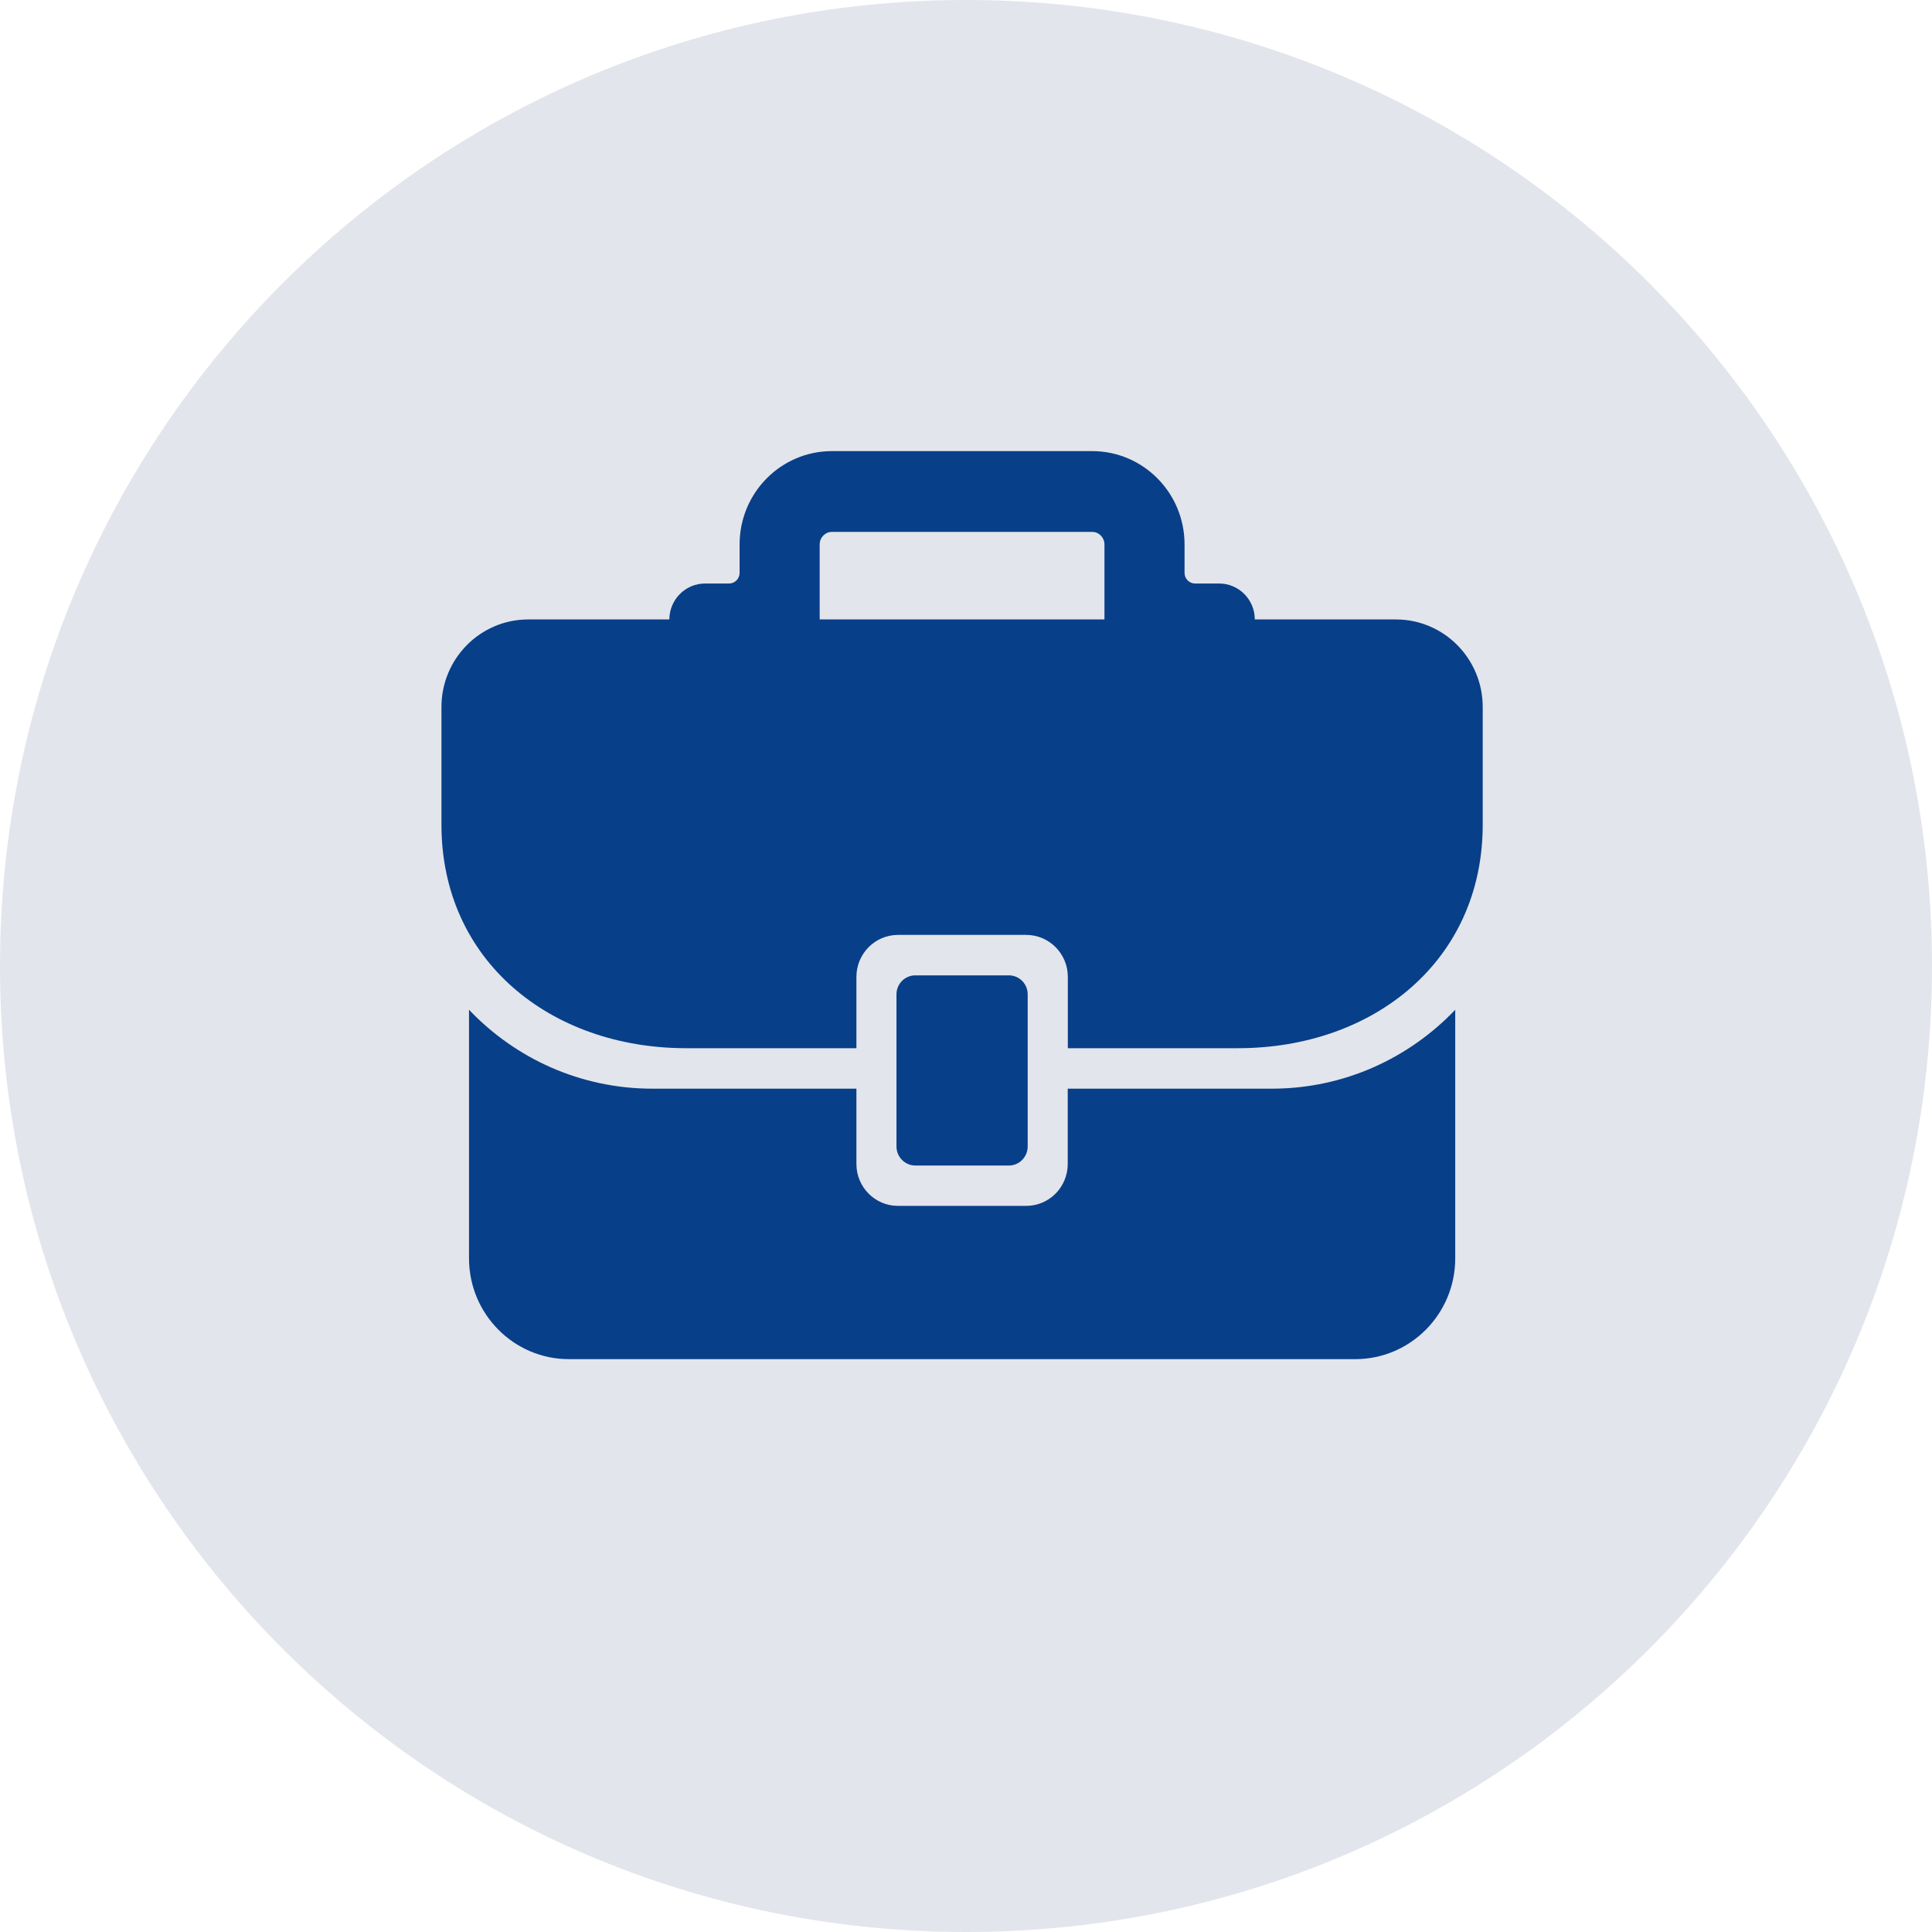 <svg xmlns="http://www.w3.org/2000/svg" width="75" viewBox="0 0 75 75" height="75" version="1.0"><defs><clipPath id="a"><path d="M 18 39 L 57 39 L 57 52.762 L 18 52.762 Z M 18 39"/></clipPath><clipPath id="b"><path d="M 17.098 17.512 L 57.598 17.512 L 57.598 41 L 17.098 41 Z M 17.098 17.512"/></clipPath></defs><path fill="#E3E5EC" d="M 37.5 0 C 16.789 0 0 16.789 0 37.5 C 0 58.211 16.789 75 37.5 75 C 58.211 75 75 58.211 75 37.5 C 75 16.789 58.211 0 37.5 0 Z M 37.5 0"/><g clip-path="url(#a)"><path fill="#083F89" d="M 25.324 42.262 C 22.527 42.262 20.004 41.086 18.207 39.199 L 18.207 48.848 C 18.207 51.008 19.945 52.762 22.086 52.762 L 52.609 52.762 C 54.754 52.762 56.492 51.008 56.492 48.848 L 56.492 39.199 C 54.691 41.086 52.168 42.262 49.371 42.262 L 41.449 42.262 L 41.449 45.184 C 41.449 46.086 40.727 46.812 39.836 46.812 L 34.859 46.812 C 33.969 46.812 33.246 46.086 33.246 45.184 L 33.246 42.262 Z M 25.324 42.262"/></g><g clip-path="url(#b)"><path fill="#083F89" d="M 54.191 24.047 L 48.711 24.047 C 48.711 23.277 48.09 22.652 47.328 22.652 L 46.395 22.652 C 46.168 22.652 45.984 22.469 45.984 22.238 L 45.984 21.133 C 45.984 19.133 44.379 17.512 42.398 17.512 L 32.297 17.512 C 30.316 17.512 28.711 19.133 28.711 21.133 L 28.711 22.238 C 28.711 22.469 28.527 22.652 28.301 22.652 L 27.371 22.652 C 26.605 22.652 25.988 23.277 25.984 24.047 L 20.504 24.047 C 18.645 24.047 17.137 25.57 17.137 27.445 L 17.137 32.012 C 17.137 37.309 21.391 40.691 26.637 40.691 L 33.246 40.691 L 33.246 37.922 C 33.246 37.023 33.969 36.293 34.859 36.293 L 39.836 36.293 C 40.73 36.293 41.453 37.023 41.453 37.922 L 41.453 40.691 L 48.059 40.691 C 53.305 40.691 57.559 37.309 57.559 32.012 L 57.559 27.445 C 57.559 25.57 56.051 24.047 54.191 24.047 Z M 42.875 22.652 L 42.875 24.047 L 31.82 24.047 L 31.82 21.133 C 31.82 20.867 32.035 20.648 32.297 20.648 L 42.398 20.648 C 42.66 20.648 42.875 20.867 42.875 21.133 Z M 42.875 22.652"/></g><path fill="#083F89" d="M 35.535 45.246 L 39.164 45.246 C 39.566 45.246 39.895 44.914 39.895 44.504 L 39.895 38.602 C 39.895 38.191 39.566 37.863 39.164 37.863 L 35.535 37.863 C 35.129 37.863 34.801 38.191 34.801 38.602 L 34.801 44.504 C 34.801 44.914 35.129 45.246 35.535 45.246 Z M 35.535 45.246"/></svg>